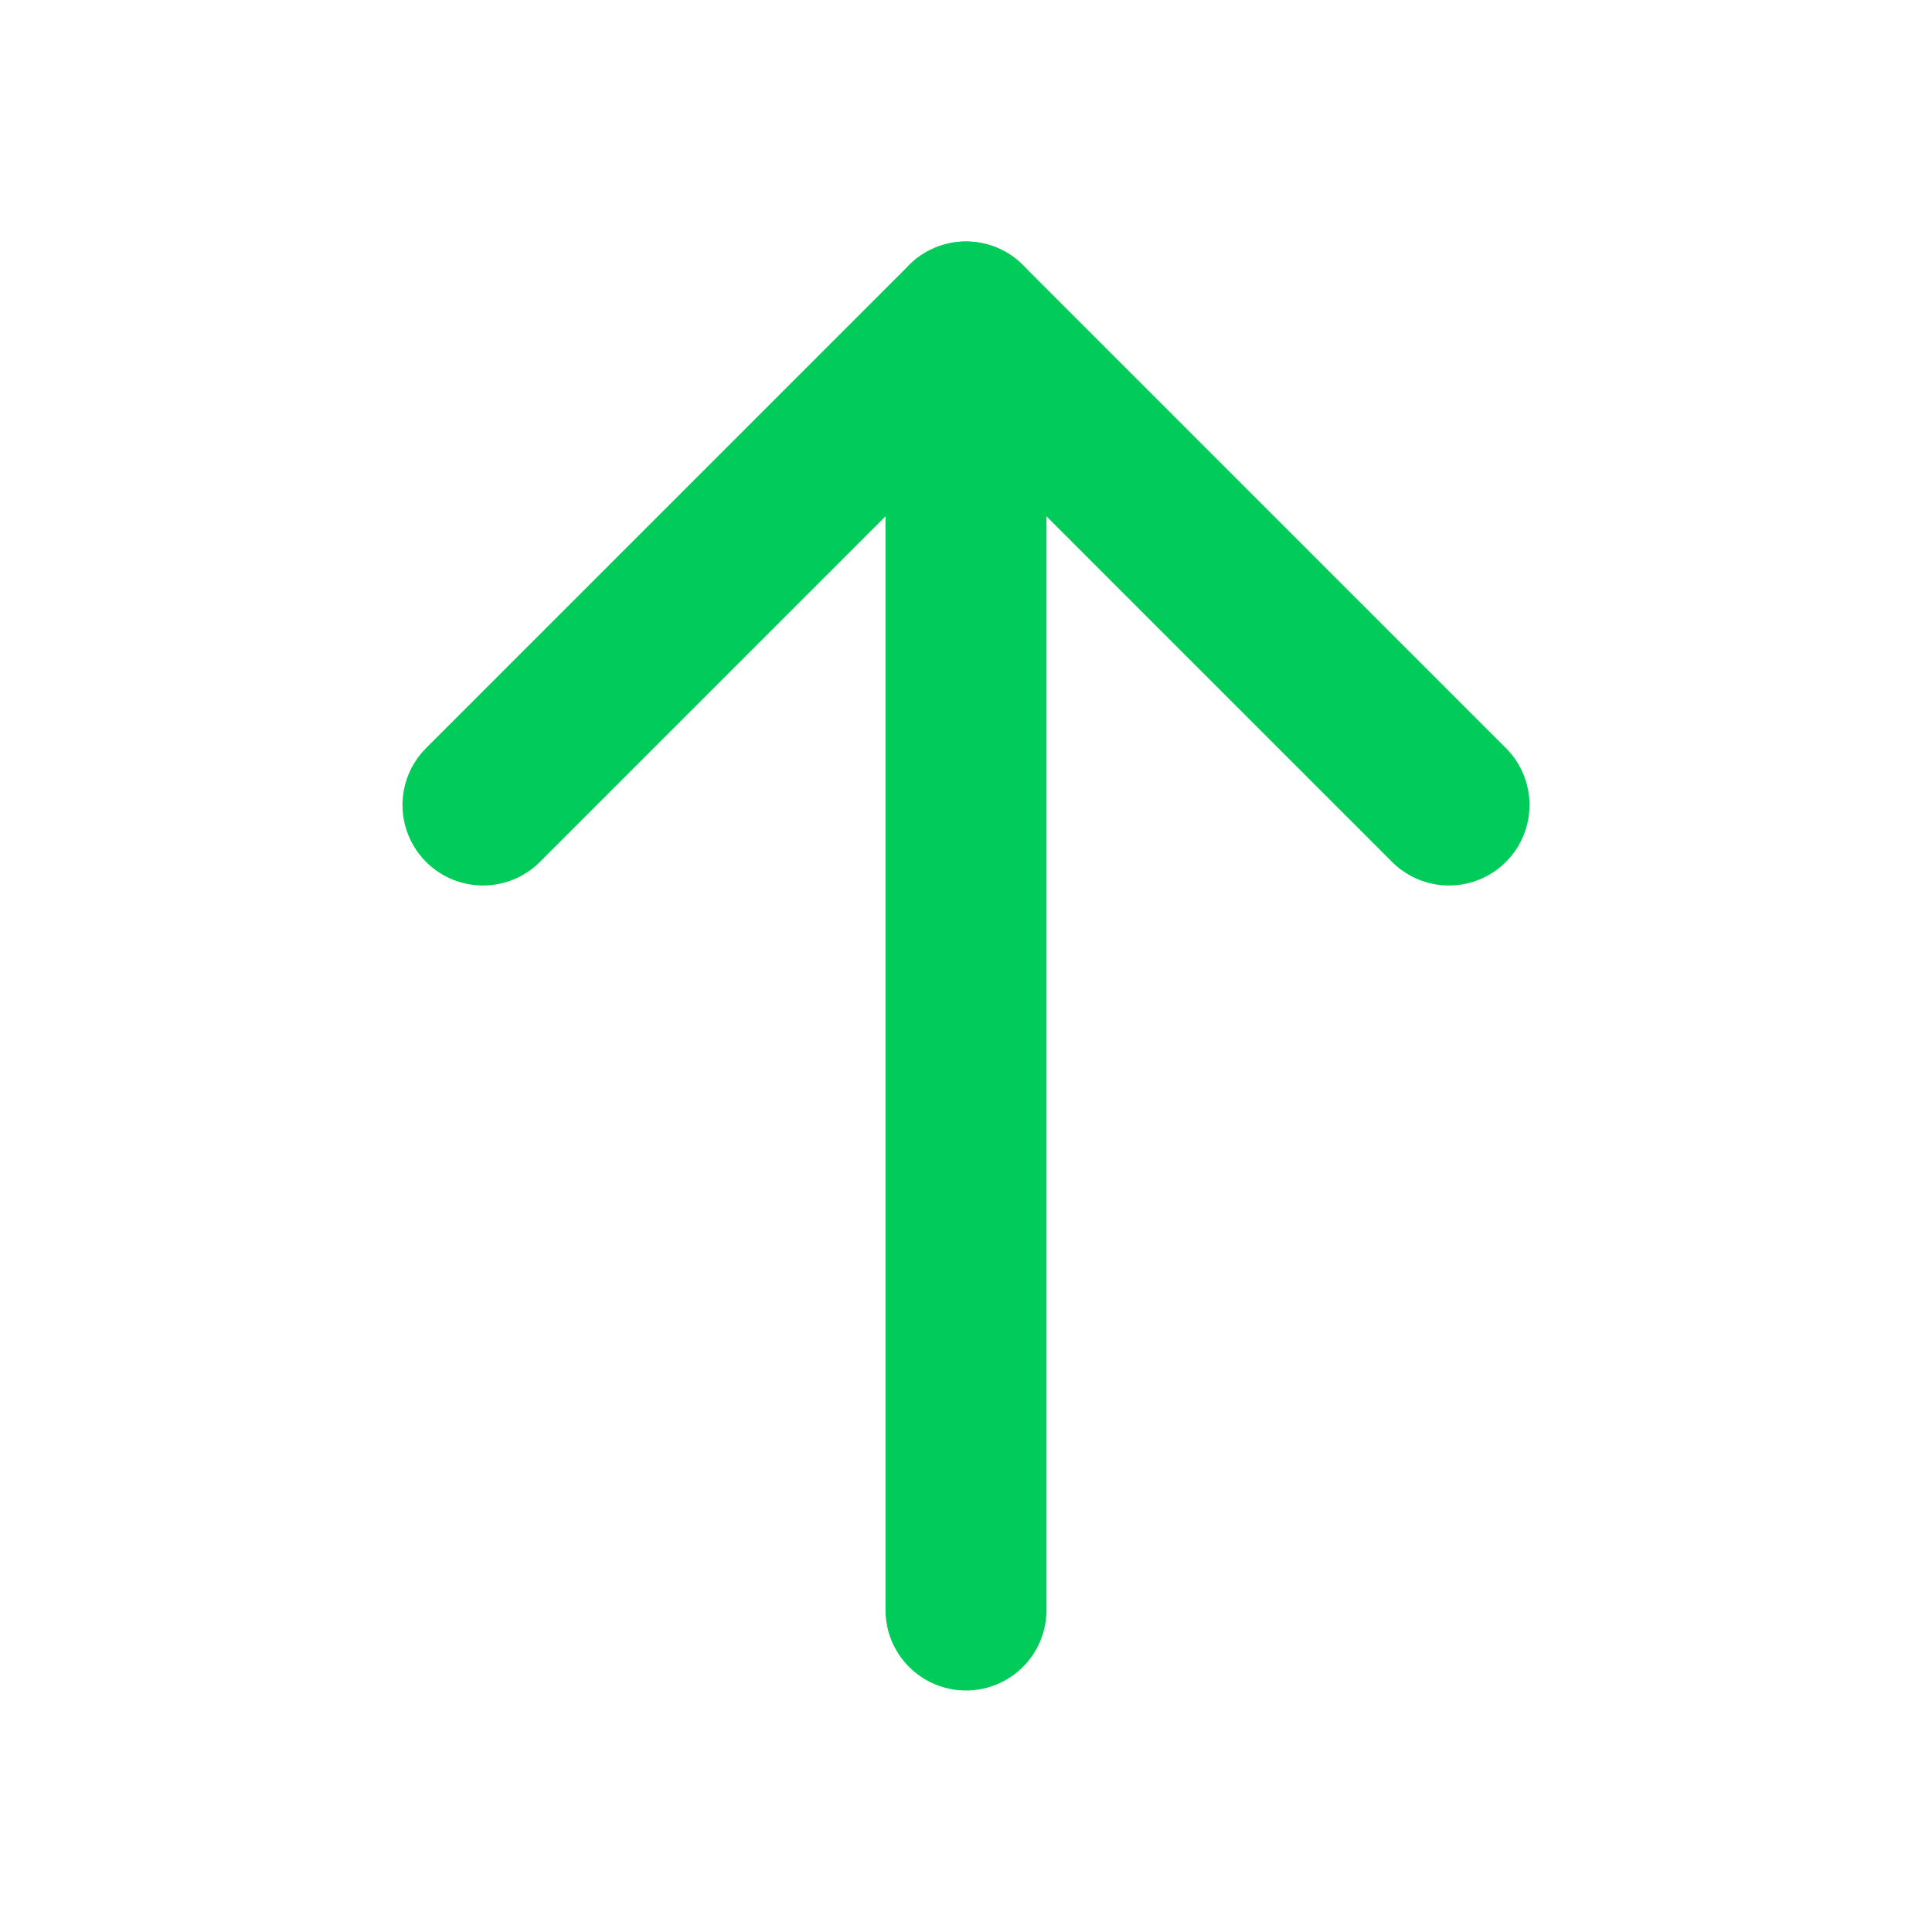 <svg xmlns="http://www.w3.org/2000/svg" width="24" height="24" viewBox="0 0 24 24" fill="none" stroke="#02cc59" stroke-width="2" stroke-linecap="round" stroke-linejoin="round">
  <line x1="12" y1="20" x2="12" y2="4"/>
  <polyline points="6 10 12 4 18 10"/>
</svg>
